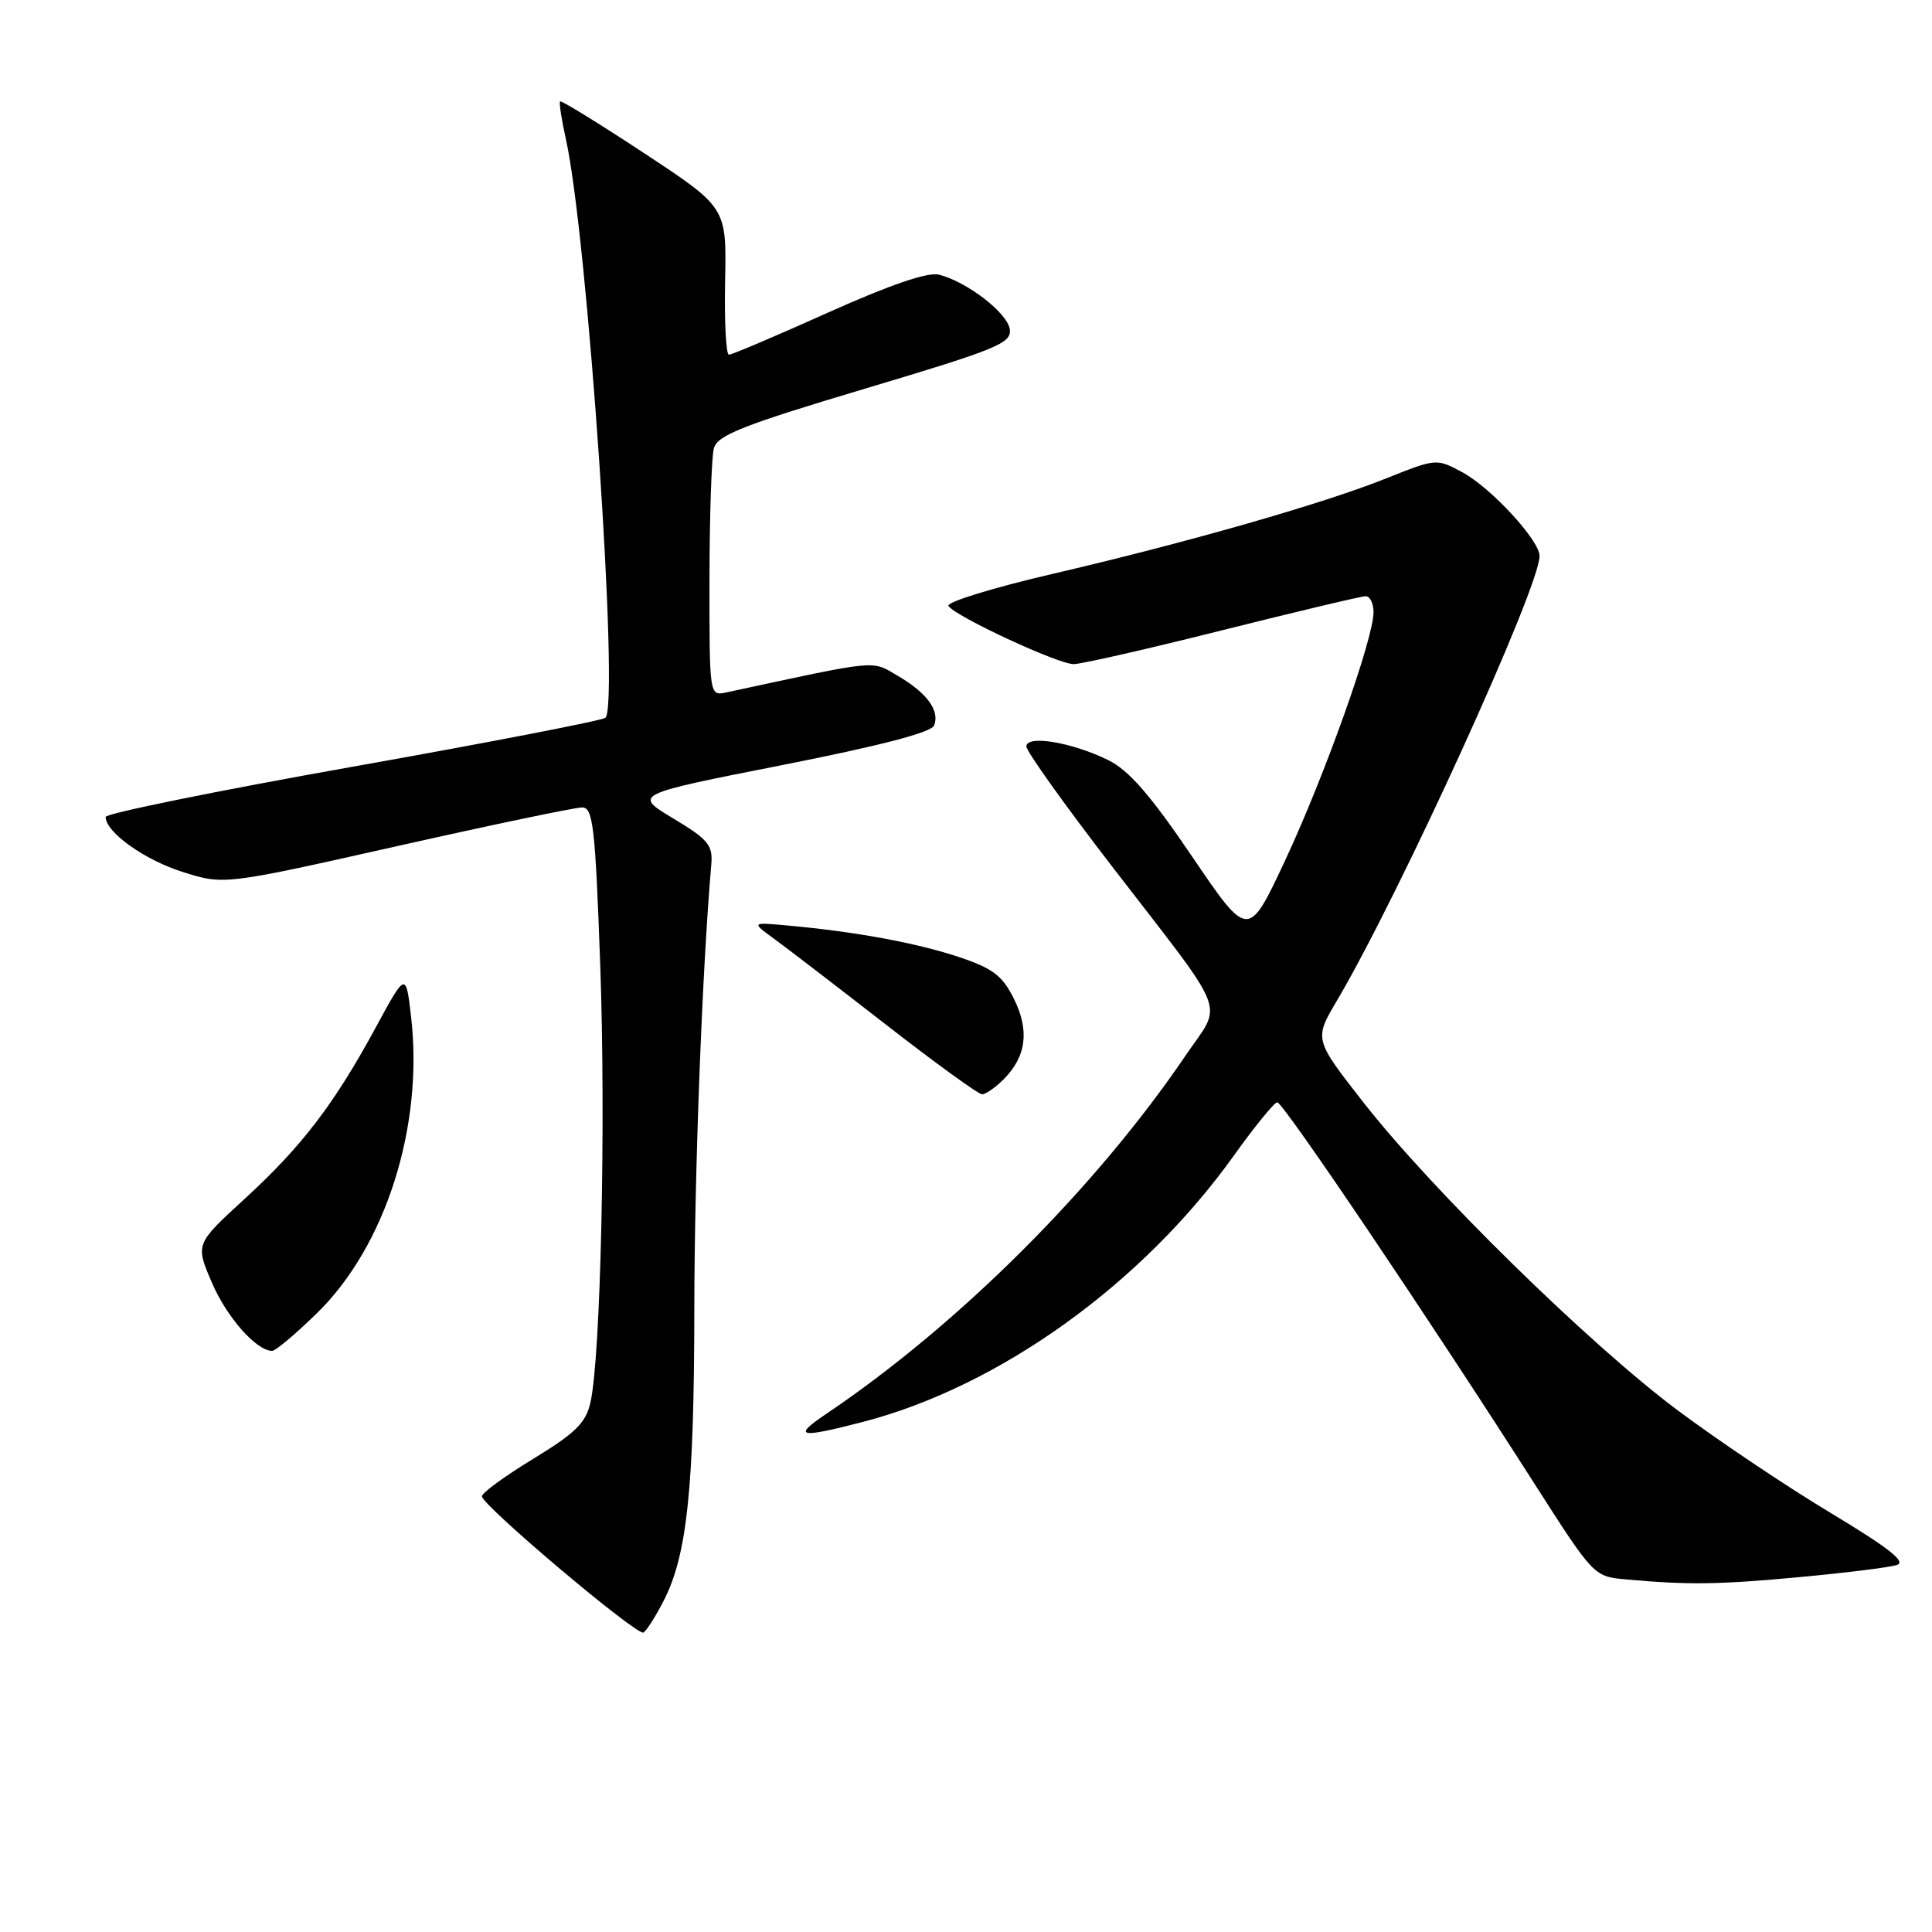 <?xml version="1.0" encoding="UTF-8" standalone="no"?>
<!DOCTYPE svg PUBLIC "-//W3C//DTD SVG 1.1//EN" "http://www.w3.org/Graphics/SVG/1.1/DTD/svg11.dtd" >
<svg xmlns="http://www.w3.org/2000/svg" xmlns:xlink="http://www.w3.org/1999/xlink" version="1.1" viewBox="0 0 256 256">
 <g >
 <path fill="currentColor"
d=" M 87.97 212.05 C 91.05 206.02 91.98 197.10 92.00 173.50 C 92.02 155.34 93.04 128.48 94.25 114.56 C 94.47 111.98 93.86 111.24 89.21 108.45 C 83.92 105.27 83.92 105.27 103.58 101.39 C 116.62 98.82 123.43 97.05 123.78 96.12 C 124.54 94.15 122.83 91.82 118.98 89.56 C 115.40 87.47 116.66 87.35 96.25 91.75 C 94.00 92.23 94.00 92.23 94.01 76.87 C 94.02 68.41 94.28 60.56 94.59 59.41 C 95.06 57.67 98.35 56.36 114.62 51.50 C 132.18 46.25 134.07 45.48 133.80 43.62 C 133.48 41.45 128.12 37.32 124.40 36.39 C 122.94 36.02 117.88 37.76 109.74 41.41 C 102.89 44.49 96.98 47.00 96.59 47.00 C 96.20 47.00 95.97 42.61 96.08 37.25 C 96.28 27.50 96.28 27.50 85.40 20.33 C 79.41 16.38 74.38 13.28 74.22 13.44 C 74.06 13.60 74.41 15.85 74.98 18.43 C 77.86 31.28 82.11 93.40 80.22 95.11 C 79.82 95.47 64.76 98.39 46.75 101.59 C 28.74 104.79 14.00 107.79 14.00 108.25 C 14.00 110.27 19.15 113.95 24.21 115.54 C 29.69 117.27 29.69 117.27 52.60 112.12 C 65.19 109.29 76.24 106.98 77.14 106.99 C 78.58 107.00 78.87 109.50 79.53 127.75 C 80.29 148.83 79.60 179.78 78.24 185.82 C 77.63 188.54 76.26 189.89 70.63 193.32 C 66.85 195.62 63.80 197.85 63.86 198.28 C 64.01 199.59 84.45 216.82 85.26 216.32 C 85.68 216.07 86.90 214.15 87.97 212.05 Z  M 238.50 208.97 C 244.55 208.41 250.32 207.69 251.32 207.38 C 252.66 206.97 250.33 205.14 242.52 200.44 C 236.68 196.93 227.53 190.79 222.20 186.80 C 210.53 178.06 189.74 157.68 180.69 146.11 C 174.12 137.71 174.12 137.71 177.14 132.61 C 185.49 118.46 204.00 77.85 204.00 73.67 C 204.00 71.60 197.56 64.62 193.77 62.58 C 190.36 60.74 190.30 60.74 183.75 63.36 C 175.27 66.76 157.28 71.90 139.31 76.08 C 131.50 77.90 125.37 79.79 125.68 80.29 C 126.52 81.65 140.18 88.00 142.26 88.00 C 143.26 88.00 152.14 85.98 162.00 83.50 C 171.86 81.03 180.39 79.00 180.96 79.00 C 181.53 79.00 182.00 79.96 182.00 81.12 C 182.00 84.63 175.53 102.80 170.30 113.98 C 165.40 124.46 165.40 124.46 157.95 113.48 C 152.41 105.31 149.56 102.04 146.81 100.70 C 141.99 98.34 136.00 97.35 136.00 98.91 C 136.00 99.55 141.10 106.69 147.34 114.79 C 163.08 135.22 162.05 132.56 157.07 139.90 C 145.16 157.44 127.02 175.53 109.52 187.32 C 104.93 190.41 105.83 190.62 114.30 188.42 C 132.38 183.74 151.32 170.15 163.50 153.11 C 166.25 149.27 168.83 146.10 169.24 146.06 C 169.99 146.00 189.19 174.47 203.39 196.70 C 211.11 208.78 211.22 208.90 215.34 209.27 C 223.68 210.03 227.71 209.98 238.50 208.97 Z  M 41.97 174.03 C 51.10 165.14 56.15 149.24 54.47 134.72 C 53.78 128.79 53.78 128.79 49.79 136.14 C 44.28 146.31 39.97 151.94 32.38 158.89 C 25.88 164.85 25.88 164.85 28.08 169.96 C 30.06 174.57 33.98 179.00 36.07 179.00 C 36.51 179.00 39.17 176.76 41.97 174.03 Z  M 132.97 143.03 C 136.00 140.00 136.44 136.56 134.35 132.35 C 132.82 129.27 131.56 128.31 127.06 126.81 C 121.50 124.95 113.40 123.46 104.52 122.65 C 99.55 122.19 99.55 122.19 102.51 124.35 C 104.14 125.53 110.82 130.66 117.37 135.75 C 123.91 140.84 129.65 145.00 130.13 145.00 C 130.61 145.00 131.89 144.11 132.97 143.03 Z "/>
</g>
</svg>